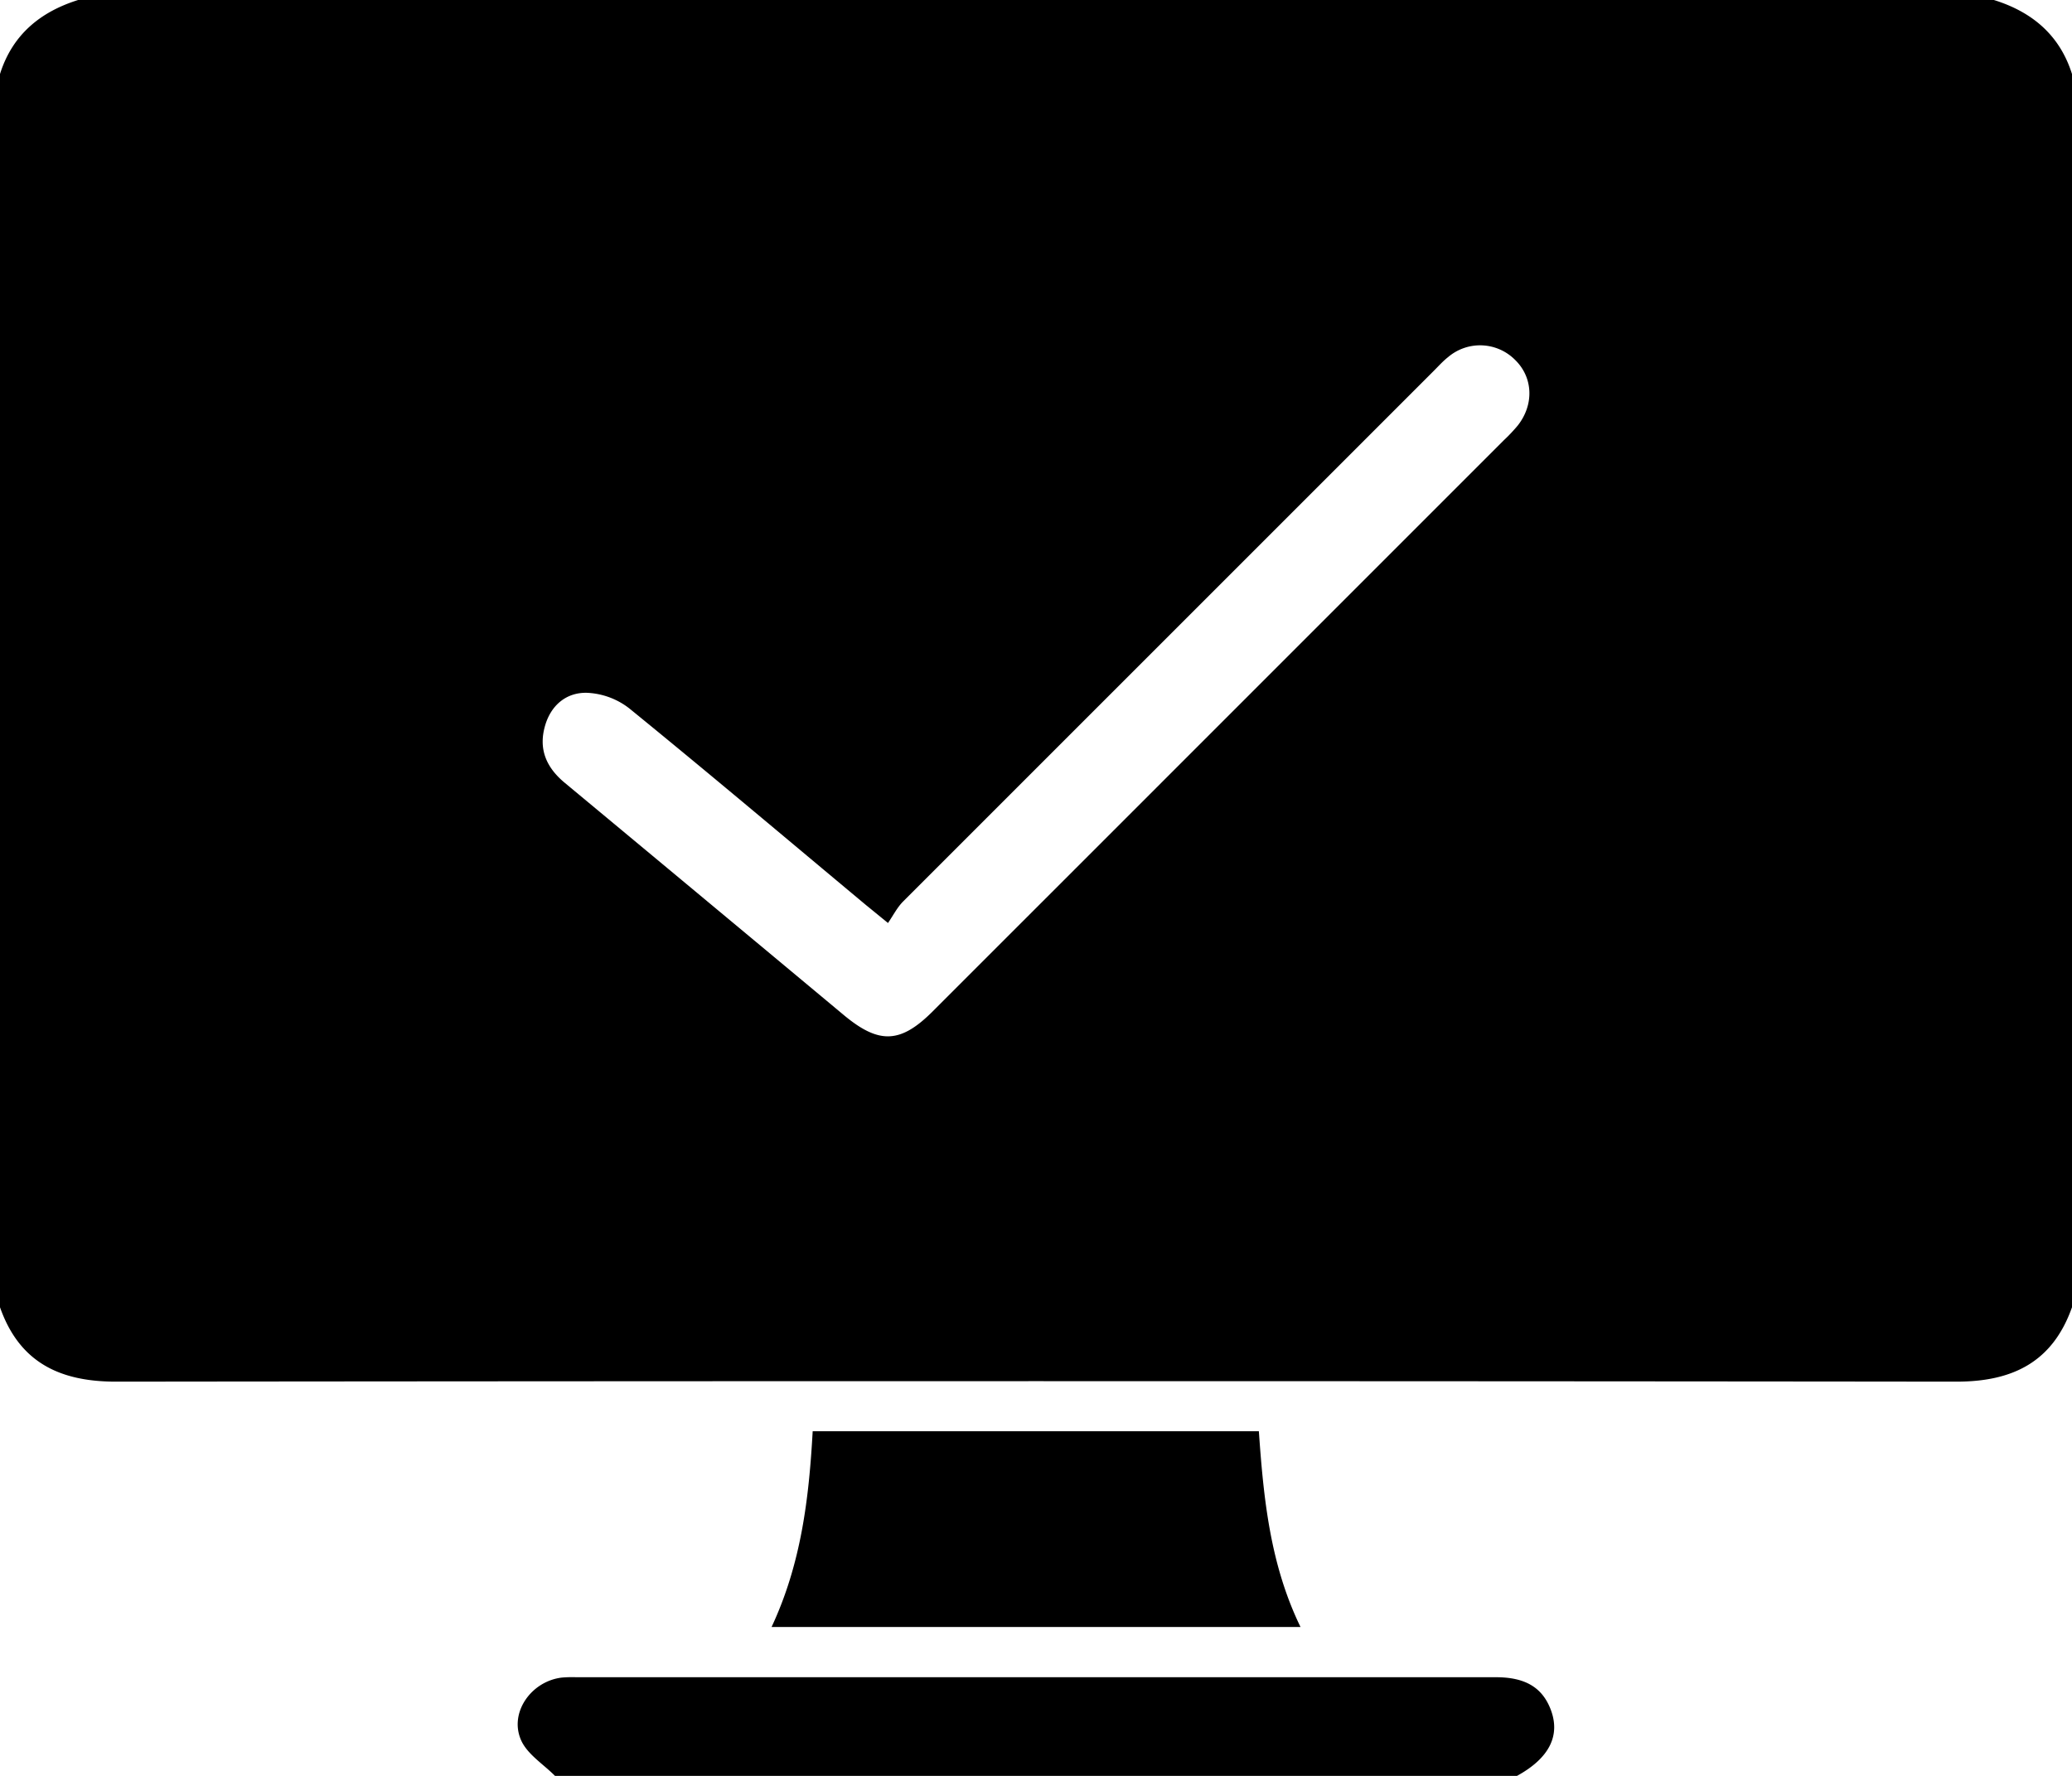 <svg xmlns="http://www.w3.org/2000/svg" viewBox="0 0 504 432">
  <title>monitor</title>
  <g id="Слой_2" data-name="Слой 2">
    <g id="monitor">
      <path d="M504,18V318c-4.71,13.34-14.45,18.12-28.18,18.1q-223.81-.24-447.63,0c-13.74,0-23.5-4.74-28.19-18.1V18C3,8.49,9.74,2.91,19,0H485C494.28,2.89,501,8.5,504,18ZM216,224.53c-2.74-2.23-4-3.27-5.31-4.33-19.18-16-38.27-32.13-57.65-47.9a18,18,0,0,0-10.32-3.77c-5-.1-8.75,3.06-10.17,8.12-1.57,5.57.31,10,4.73,13.7q34,28.25,68,56.6c8.55,7.11,13.76,6.9,21.58-.91q69.46-69.45,138.9-138.91a40.48,40.48,0,0,0,3.43-3.63c4-5.09,3.71-11.65-.59-15.89a12,12,0,0,0-16.35-.75c-1.28,1-2.42,2.29-3.6,3.46q-64.5,64.5-129,129C218.24,220.75,217.31,222.61,216,224.53ZM369,432c7.93-4.35,10.69-9.92,8.11-16.37-2.09-5.22-6.22-7.63-13.26-7.63H140.12a29,29,0,0,0-3.49.09c-7.44.9-12.85,8.57-9.87,15.25,1.53,3.43,5.42,5.81,8.24,8.66Zm-52.66-36.22c-7.42-15.27-9-31.41-10.13-47.62H197.68c-.9,16.22-2.77,32.18-10,47.62Z"/>
    </g>
  </g>
</svg>
